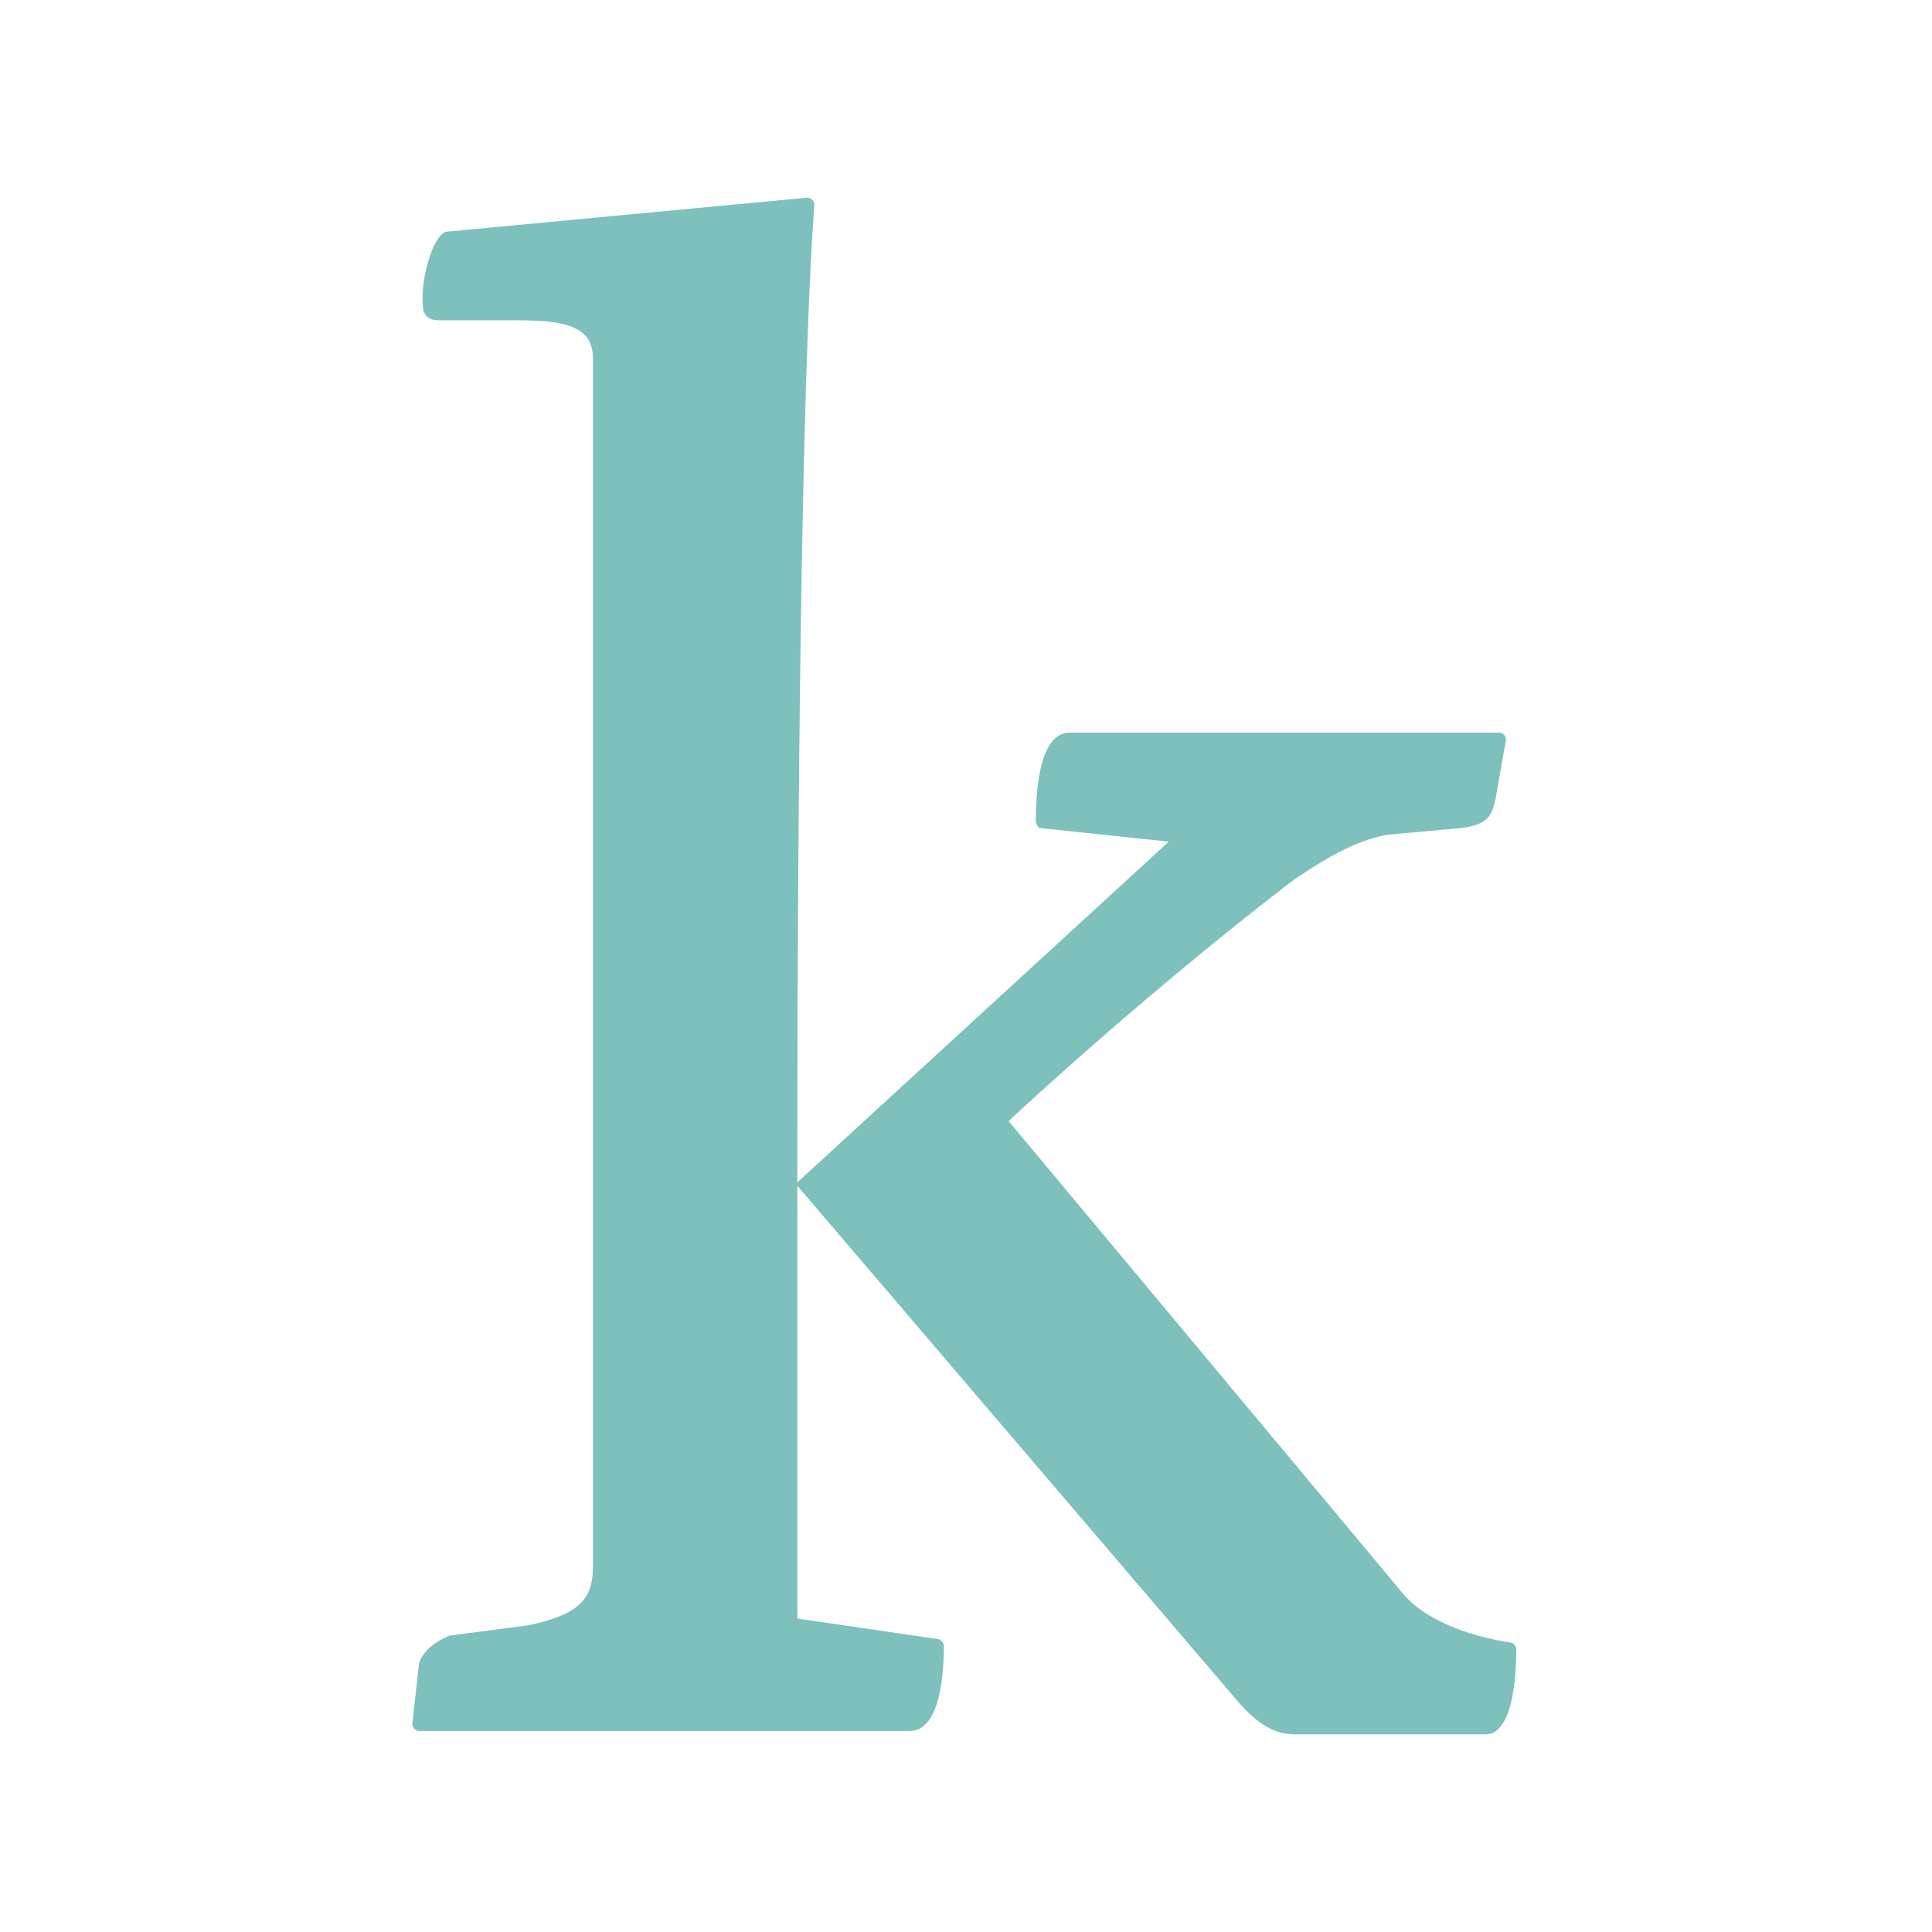 <?xml version="1.0" encoding="utf-8"?>
<!-- Generator: Adobe Illustrator 23.0.1, SVG Export Plug-In . SVG Version: 6.00 Build 0)  -->
<svg version="1.1" id="Vrstva_1" xmlns="http://www.w3.org/2000/svg" xmlns:xlink="http://www.w3.org/1999/xlink" x="0px" y="0px"
	 viewBox="0 0 56.7 56.7" style="enable-background:new 0 0 56.7 56.7;" xml:space="preserve">
<style type="text/css">
	.st0{fill:#7EC1BC;}
</style>
<path class="st0" d="M34.3,24.7l-10.9,10c0-14.9,0.2-24.7,0.5-28.7c0-0.1-0.1-0.2-0.2-0.2l-10.6,1c-0.4,0.1-0.7,1.3-0.7,1.9
	c0,0.4,0,0.7,0.5,0.7h2.2c1.3,0,2.3,0.1,2.3,1.1V46c0,1-0.5,1.4-1.9,1.7L13.2,48c-0.5,0.2-0.8,0.5-0.9,0.8l-0.2,1.8
	c0,0.1,0.1,0.2,0.2,0.2h14.4c0.9,0,1-1.7,1-2.5c0-0.1-0.1-0.2-0.2-0.2l-4.1-0.6V34.8l12.9,15.1c0.6,0.7,1.1,1,1.7,1h5.6
	c0.8,0,0.9-1.7,0.9-2.5c0-0.1-0.1-0.2-0.2-0.2c-1.3-0.2-2.5-0.7-3.1-1.4L29.6,32.9c2.7-2.5,5.9-5.2,8.4-7.1c0.9-0.6,1.7-1.1,2.7-1.3
	l2.2-0.2c0.8-0.1,0.9-0.4,1-0.9l0.3-1.7c0-0.1-0.1-0.2-0.2-0.2H31.4c-0.9,0-1,1.7-1,2.6c0,0.1,0.1,0.2,0.1,0.2L34.3,24.7z"/>
</svg>
